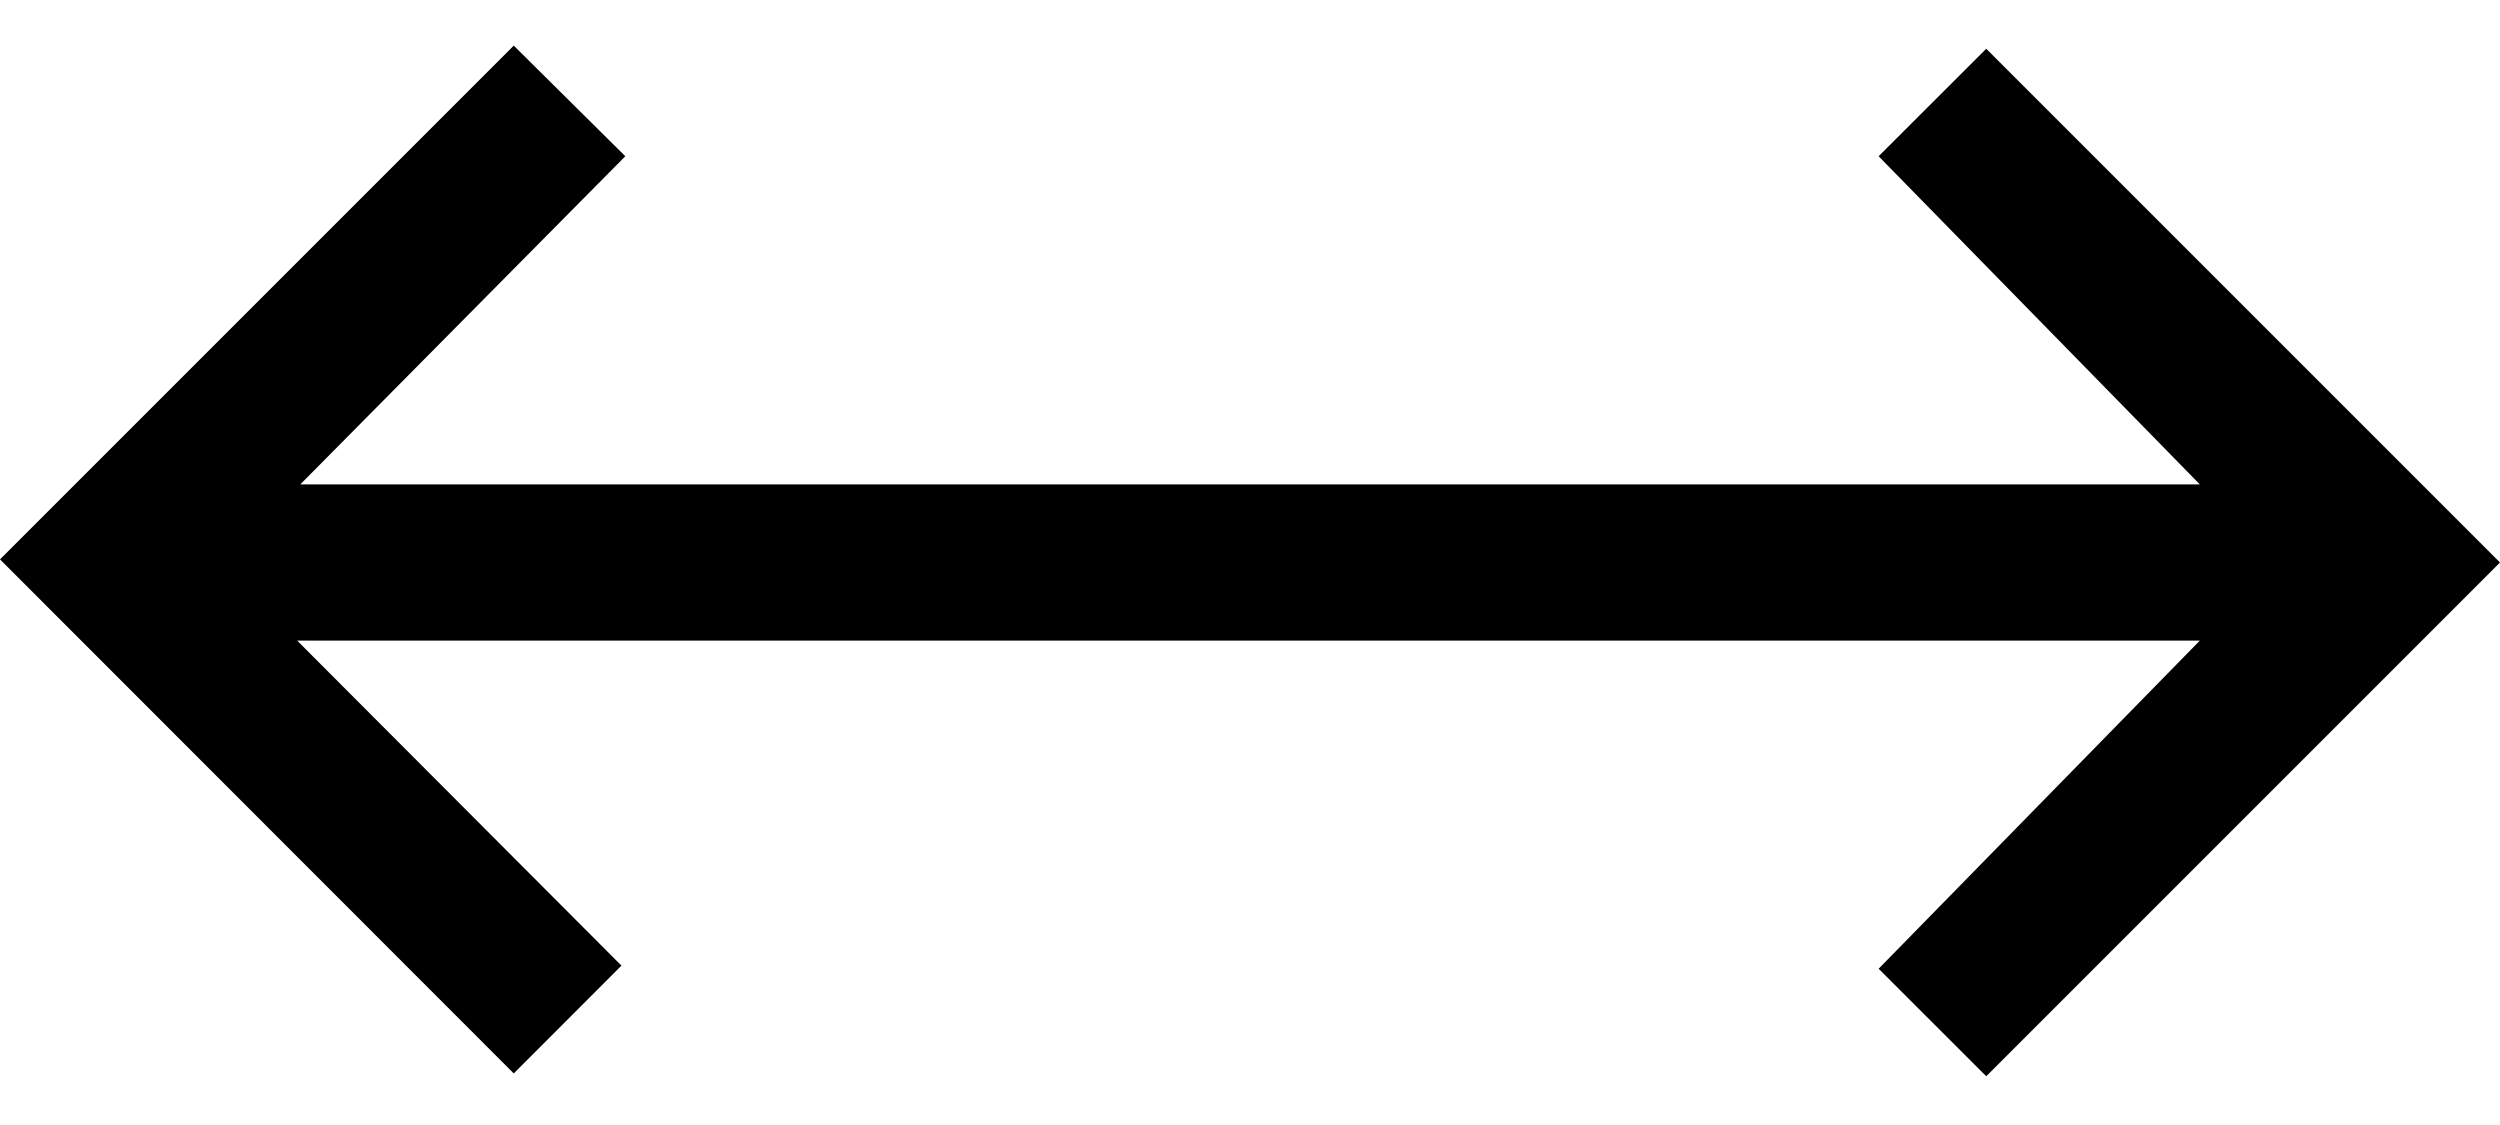 <svg width="40" height="18" viewBox="0 0 40 18" fill="none" xmlns="http://www.w3.org/2000/svg">
<path d="M8.22 17.175L0 8.95L8.22 0.73L10.005 2.5L4.805 7.75H35.197L30.058 2.5L31.78 0.78L40 9L31.78 17.22L30.058 15.5L35.197 10.25H4.755L9.943 15.45L8.22 17.175Z" fill="black"/>
</svg>
